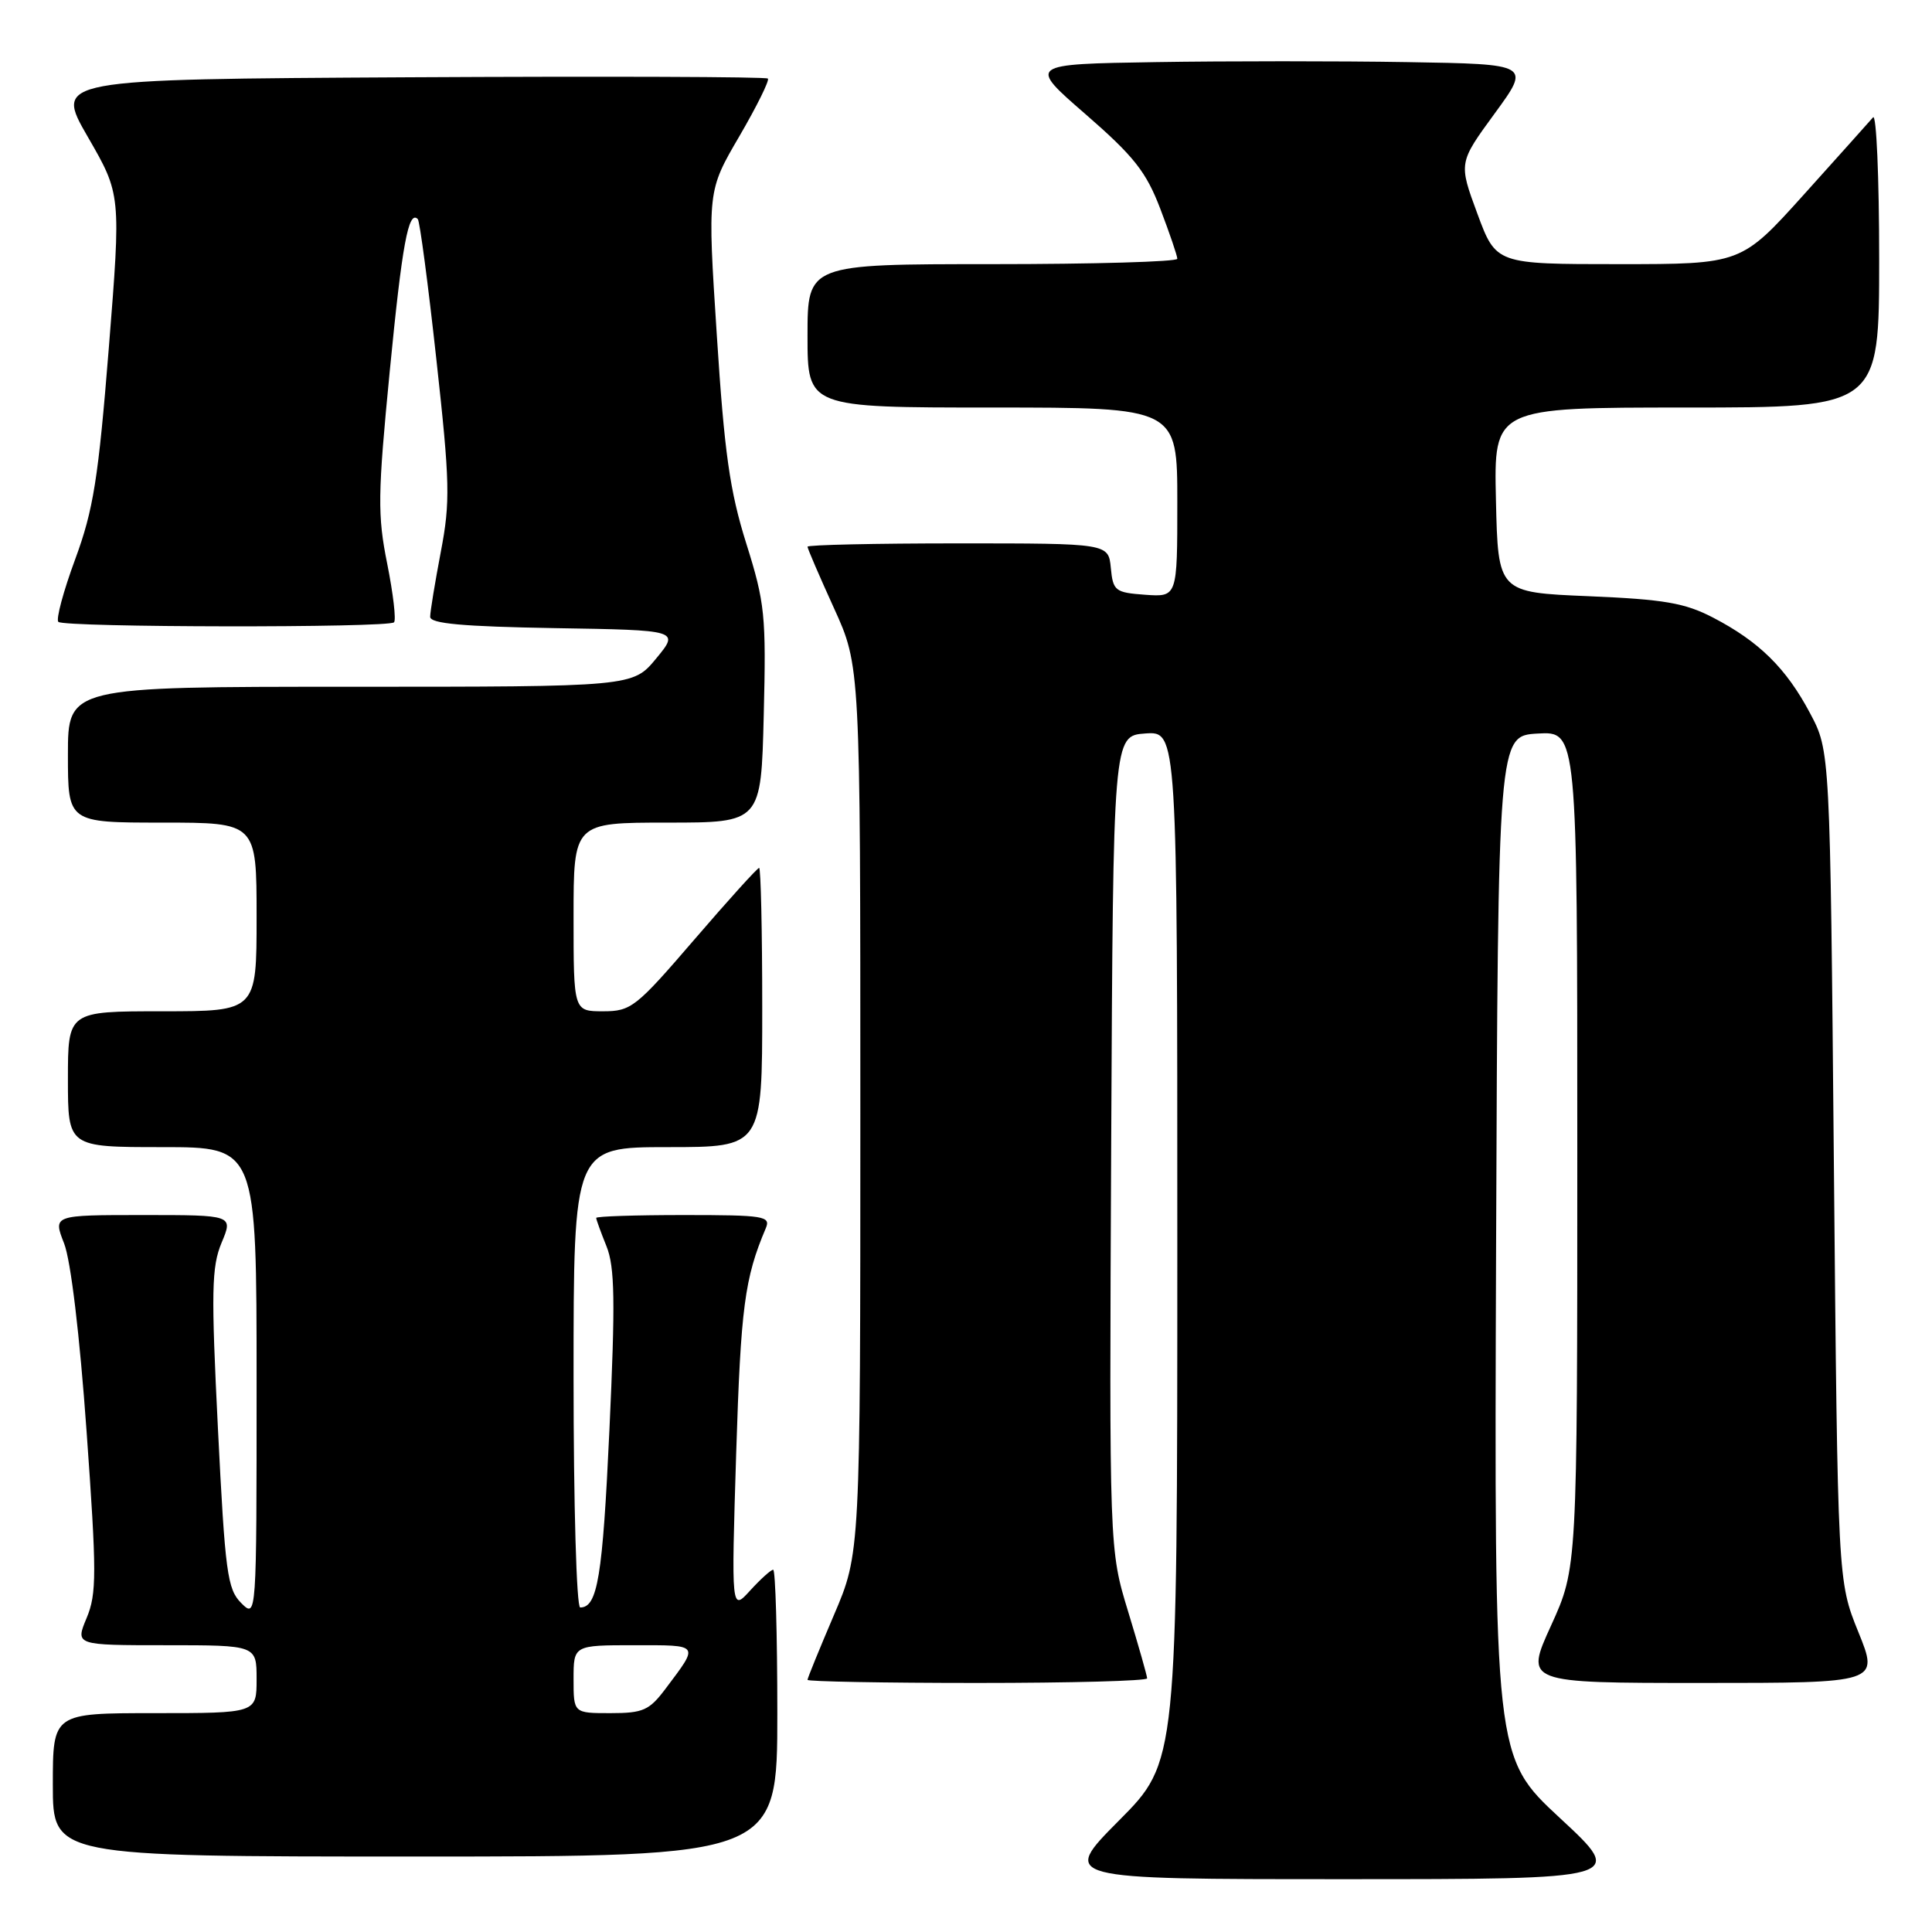 <?xml version="1.0" encoding="UTF-8" standalone="no"?>
<!DOCTYPE svg PUBLIC "-//W3C//DTD SVG 1.1//EN" "http://www.w3.org/Graphics/SVG/1.1/DTD/svg11.dtd" >
<svg xmlns="http://www.w3.org/2000/svg" xmlns:xlink="http://www.w3.org/1999/xlink" version="1.1" viewBox="0 0 256 256">
 <g >
 <path fill="currentColor"
d=" M 206.71 240.91 C 197.99 232.82 197.99 232.82 198.24 165.16 C 198.50 97.50 198.50 97.50 203.75 97.20 C 209.00 96.90 209.00 96.90 209.00 152.32 C 209.00 207.75 209.00 207.75 205.53 215.38 C 202.05 223.00 202.05 223.00 225.52 223.00 C 248.98 223.00 248.98 223.00 246.24 216.25 C 243.51 209.50 243.51 209.50 243.00 154.50 C 242.50 99.50 242.50 99.50 239.84 94.50 C 236.68 88.54 233.09 85.01 227.00 81.84 C 223.25 79.89 220.51 79.42 210.50 79.00 C 198.50 78.50 198.50 78.50 198.22 66.25 C 197.94 54.00 197.94 54.00 223.47 54.00 C 249.00 54.00 249.00 54.00 249.00 34.30 C 249.00 23.47 248.63 15.03 248.19 15.55 C 247.74 16.07 243.63 20.66 239.05 25.75 C 230.72 35.00 230.72 35.00 214.47 35.00 C 198.23 35.00 198.23 35.00 195.75 28.29 C 193.27 21.58 193.27 21.58 198.05 15.04 C 202.83 8.50 202.83 8.50 186.48 8.23 C 177.49 8.08 162.49 8.08 153.16 8.23 C 136.20 8.50 136.20 8.50 143.85 15.14 C 150.25 20.71 151.87 22.75 153.75 27.68 C 154.99 30.93 156.00 33.90 156.00 34.29 C 156.00 34.68 144.97 35.00 131.50 35.00 C 107.00 35.00 107.00 35.00 107.00 44.50 C 107.00 54.00 107.00 54.00 131.50 54.00 C 156.00 54.00 156.00 54.00 156.00 66.56 C 156.00 79.11 156.00 79.11 151.75 78.81 C 147.76 78.52 147.48 78.30 147.19 75.25 C 146.87 72.00 146.87 72.00 126.94 72.00 C 115.97 72.00 107.00 72.20 107.00 72.44 C 107.00 72.69 108.58 76.35 110.50 80.57 C 114.00 88.25 114.00 88.25 114.00 147.04 C 114.00 205.82 114.00 205.82 110.50 214.00 C 108.58 218.50 107.00 222.36 107.00 222.59 C 107.00 222.81 117.12 223.00 129.50 223.00 C 141.88 223.00 152.00 222.73 152.00 222.39 C 152.00 222.06 150.87 218.09 149.49 213.56 C 146.98 205.34 146.98 205.34 147.24 151.42 C 147.50 97.50 147.50 97.50 151.75 97.19 C 156.00 96.89 156.00 96.89 156.00 165.17 C 156.00 233.46 156.00 233.46 148.27 241.23 C 140.55 249.00 140.55 249.00 177.99 249.00 C 215.44 249.00 215.44 249.00 206.71 240.91 Z  M 103.00 227.00 C 103.00 216.55 102.75 208.00 102.45 208.00 C 102.15 208.00 100.78 209.24 99.40 210.75 C 96.90 213.50 96.90 213.50 97.55 192.50 C 98.16 173.22 98.66 169.37 101.47 162.75 C 102.15 161.14 101.28 161.00 90.61 161.00 C 84.22 161.00 79.00 161.17 79.00 161.38 C 79.00 161.59 79.61 163.27 80.36 165.13 C 81.47 167.88 81.54 172.39 80.75 189.50 C 79.85 208.97 79.18 213.00 76.88 213.00 C 76.39 213.00 76.00 199.33 76.00 182.50 C 76.00 152.00 76.00 152.00 88.50 152.00 C 101.00 152.00 101.00 152.00 101.00 133.50 C 101.00 123.33 100.81 115.00 100.59 115.00 C 100.36 115.00 96.49 119.28 92.00 124.50 C 84.27 133.49 83.62 134.00 79.91 134.00 C 76.00 134.00 76.00 134.00 76.00 121.50 C 76.00 109.00 76.00 109.00 88.42 109.00 C 100.85 109.00 100.85 109.00 101.20 94.75 C 101.53 81.54 101.36 79.88 98.88 72.00 C 96.70 65.06 95.98 59.99 94.98 44.39 C 93.74 25.29 93.74 25.29 97.96 18.07 C 100.28 14.09 101.98 10.65 101.75 10.41 C 101.51 10.17 80.14 10.10 54.27 10.24 C 7.23 10.50 7.23 10.50 11.63 18.13 C 16.04 25.76 16.04 25.76 14.42 46.09 C 13.03 63.44 12.38 67.55 9.96 74.11 C 8.40 78.33 7.40 82.06 7.73 82.40 C 8.48 83.15 51.46 83.21 52.21 82.46 C 52.51 82.16 52.10 78.67 51.31 74.71 C 50.01 68.26 50.05 65.57 51.64 49.22 C 53.28 32.38 54.12 27.79 55.36 29.03 C 55.62 29.29 56.73 37.66 57.82 47.62 C 59.62 63.95 59.68 66.48 58.41 73.12 C 57.64 77.18 57.00 81.05 57.00 81.73 C 57.00 82.63 61.29 83.02 73.52 83.23 C 90.04 83.50 90.04 83.50 86.95 87.25 C 83.85 91.00 83.85 91.00 46.43 91.00 C 9.00 91.00 9.00 91.00 9.00 100.00 C 9.00 109.00 9.00 109.00 21.50 109.00 C 34.00 109.00 34.00 109.00 34.00 121.50 C 34.00 134.00 34.00 134.00 21.50 134.00 C 9.00 134.00 9.00 134.00 9.00 143.00 C 9.00 152.00 9.00 152.00 21.50 152.00 C 34.00 152.00 34.00 152.00 34.00 183.22 C 34.00 214.44 34.00 214.44 31.96 212.41 C 30.12 210.57 29.83 208.37 28.88 189.36 C 27.97 171.11 28.03 167.87 29.36 164.67 C 30.90 161.00 30.90 161.00 18.96 161.00 C 7.02 161.00 7.02 161.00 8.49 164.75 C 9.38 167.01 10.56 176.88 11.47 189.64 C 12.82 208.48 12.82 211.18 11.48 214.39 C 9.97 218.00 9.97 218.00 21.99 218.00 C 34.00 218.00 34.00 218.00 34.00 222.50 C 34.00 227.00 34.00 227.00 20.50 227.00 C 7.00 227.00 7.00 227.00 7.00 236.50 C 7.00 246.00 7.00 246.00 55.00 246.00 C 103.00 246.00 103.00 246.00 103.00 227.00 Z  M 76.00 222.50 C 76.00 218.00 76.00 218.00 84.06 218.00 C 92.81 218.00 92.67 217.80 88.20 223.75 C 86.03 226.64 85.22 227.00 80.88 227.00 C 76.00 227.00 76.00 227.00 76.00 222.50 Z "/>
</g>
</svg>